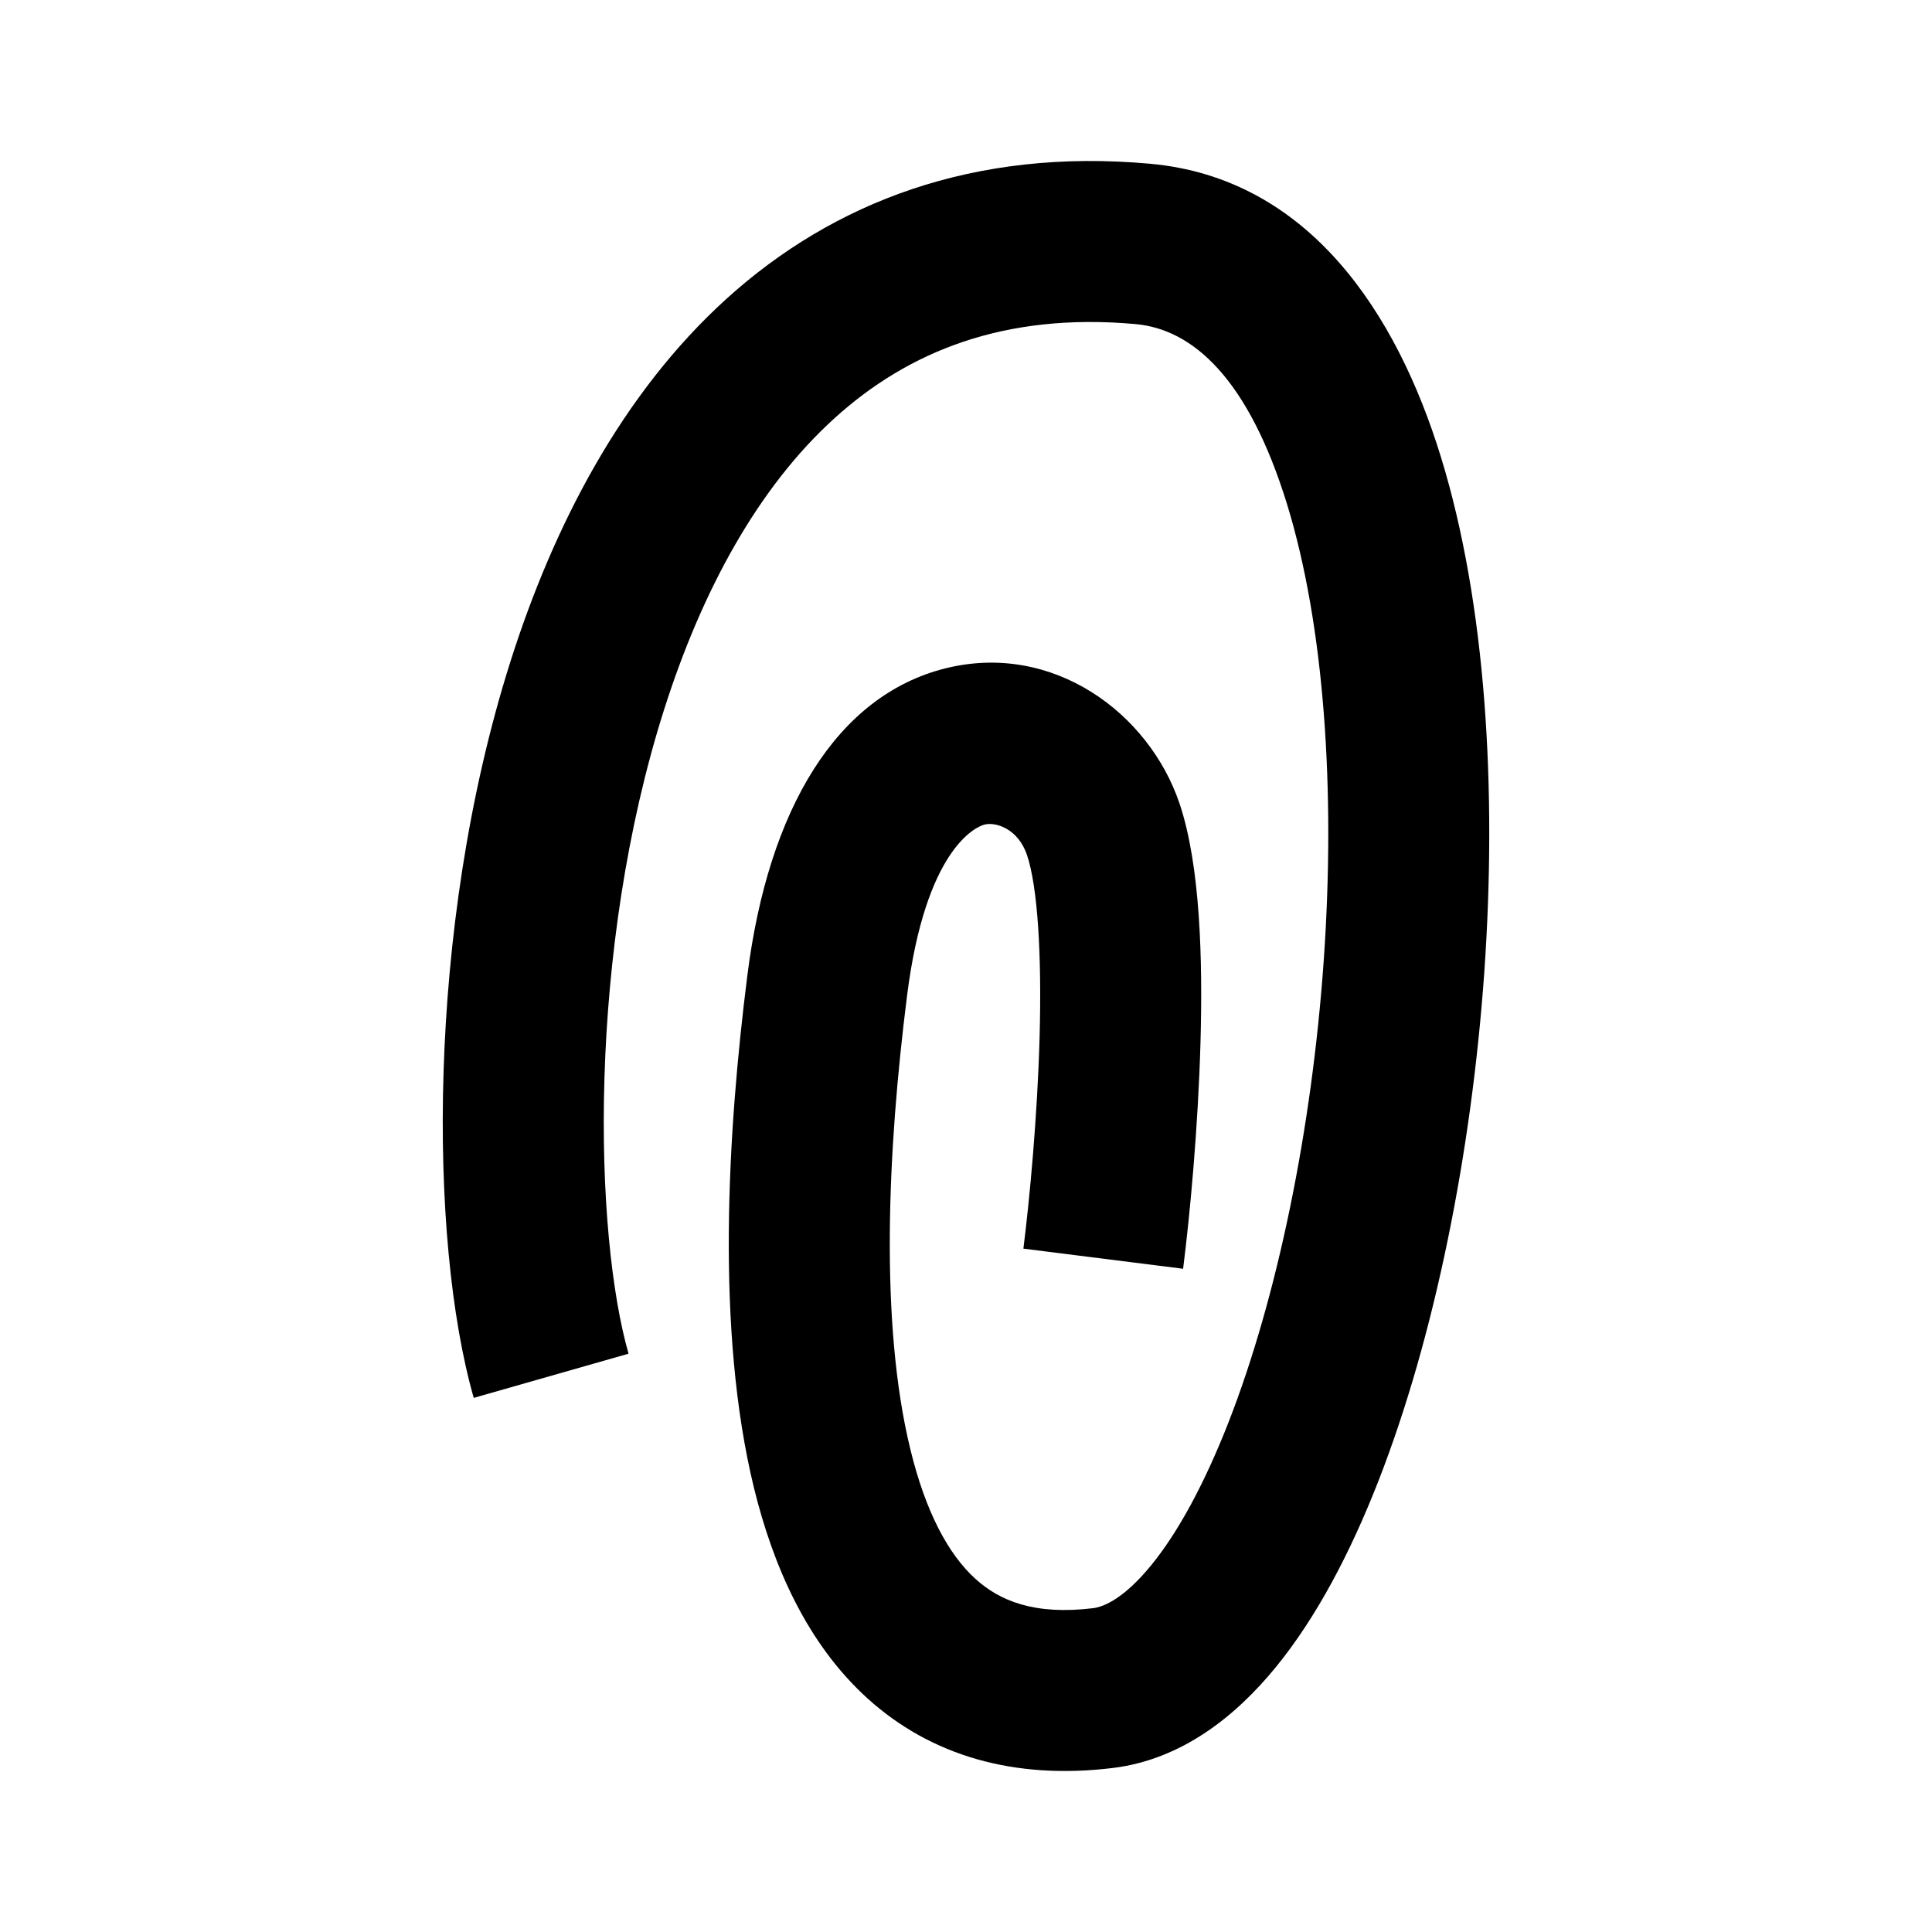 <svg width="24" height="24" viewBox="0 0 24 24" xmlns="http://www.w3.org/2000/svg">
<path d="M7.509 13.381C7.463 14.855 7.601 16.093 7.808 16.816L5.885 17.365C5.601 16.373 5.46 14.91 5.51 13.319C5.56 11.715 5.805 9.906 6.342 8.214C6.877 6.531 7.723 4.893 9.022 3.714C10.352 2.509 12.101 1.837 14.285 2.034C16.265 2.212 17.353 3.9 17.899 5.675C18.462 7.503 18.596 9.82 18.439 12.069C18.28 14.326 17.82 16.611 17.125 18.393C16.778 19.282 16.355 20.091 15.847 20.712C15.346 21.325 14.676 21.857 13.828 21.962C12.601 22.113 11.564 21.811 10.775 21.097C10.025 20.416 9.604 19.456 9.365 18.479C8.891 16.533 9.036 14.076 9.284 12.117C9.545 10.046 10.397 8.636 11.75 8.301C13.08 7.973 14.273 8.855 14.653 9.983C14.913 10.756 14.941 11.937 14.913 12.948C14.883 14.013 14.782 15.089 14.697 15.761L12.713 15.511C12.791 14.89 12.886 13.881 12.914 12.893C12.943 11.852 12.889 11.012 12.758 10.622C12.648 10.295 12.371 10.208 12.231 10.243C12.114 10.272 11.496 10.559 11.268 12.367C11.025 14.287 10.926 16.436 11.309 18.005C11.499 18.785 11.782 19.31 12.118 19.614C12.417 19.885 12.849 20.067 13.582 19.977C13.714 19.96 13.963 19.856 14.299 19.446C14.627 19.045 14.958 18.444 15.262 17.666C15.867 16.115 16.296 14.036 16.444 11.93C16.592 9.816 16.451 7.769 15.988 6.263C15.508 4.705 14.82 4.09 14.106 4.026C12.479 3.879 11.282 4.365 10.366 5.196C9.419 6.054 8.721 7.331 8.248 8.82C7.778 10.3 7.554 11.92 7.509 13.381Z" />
</svg>
